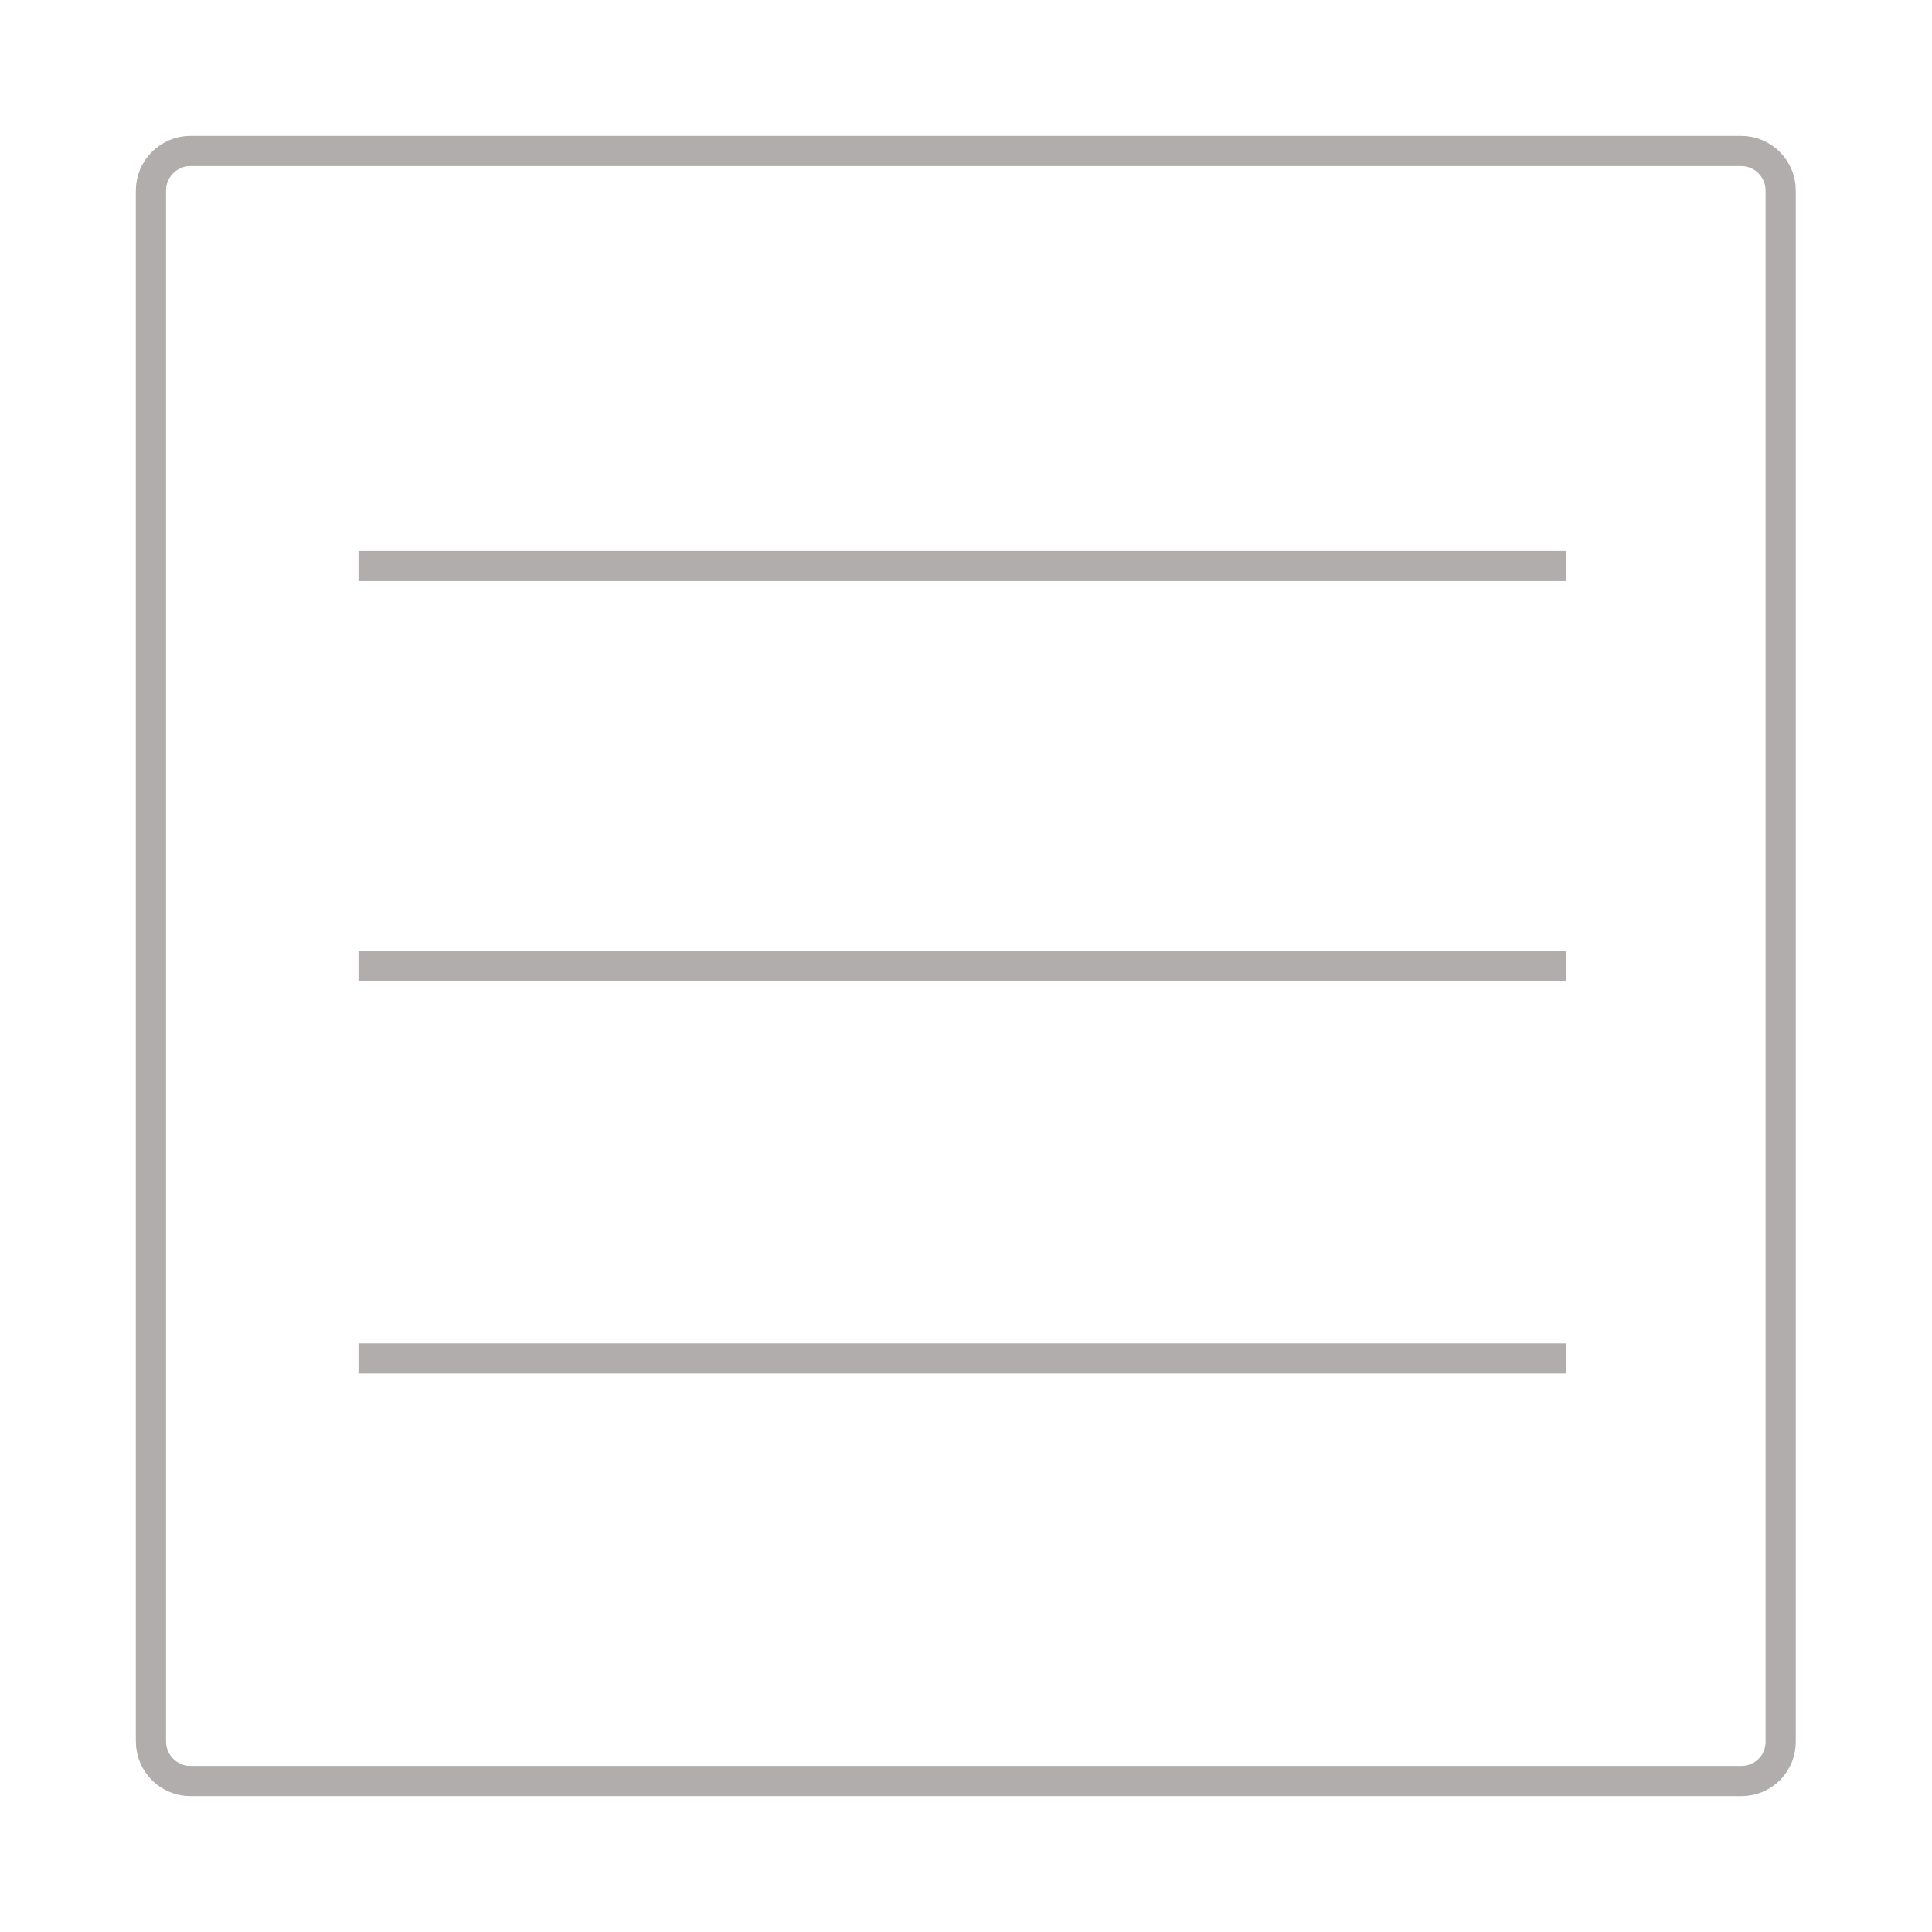 <?xml version="1.0" encoding="utf-8"?>
<!-- Generator: Adobe Illustrator 21.1.0, SVG Export Plug-In . SVG Version: 6.00 Build 0)  -->
<svg version="1.1" id="Слой_1" xmlns="http://www.w3.org/2000/svg" xmlns:xlink="http://www.w3.org/1999/xlink" x="0px" y="0px"
	 viewBox="0 0 512 512" style="enable-background:new 0 0 512 512;" xml:space="preserve">
<style type="text/css">
	.st0{fill:none;stroke:#B1ADAC;stroke-width:8;stroke-miterlimit:10;}
</style>
<path class="st0" d="M461.5,472H50.5c-5.8,0-10.5-4.7-10.5-10.5V50.5C40,44.7,44.7,40,50.5,40h410.9c5.8,0,10.5,4.7,10.5,10.5v410.9
	C472,467.3,467.3,472,461.5,472z"/>
<line class="st0" x1="95" y1="150" x2="415" y2="150"/>
<line class="st0" x1="95" y1="256" x2="415" y2="256"/>
<line class="st0" x1="95" y1="360" x2="415" y2="360"/>
</svg>
